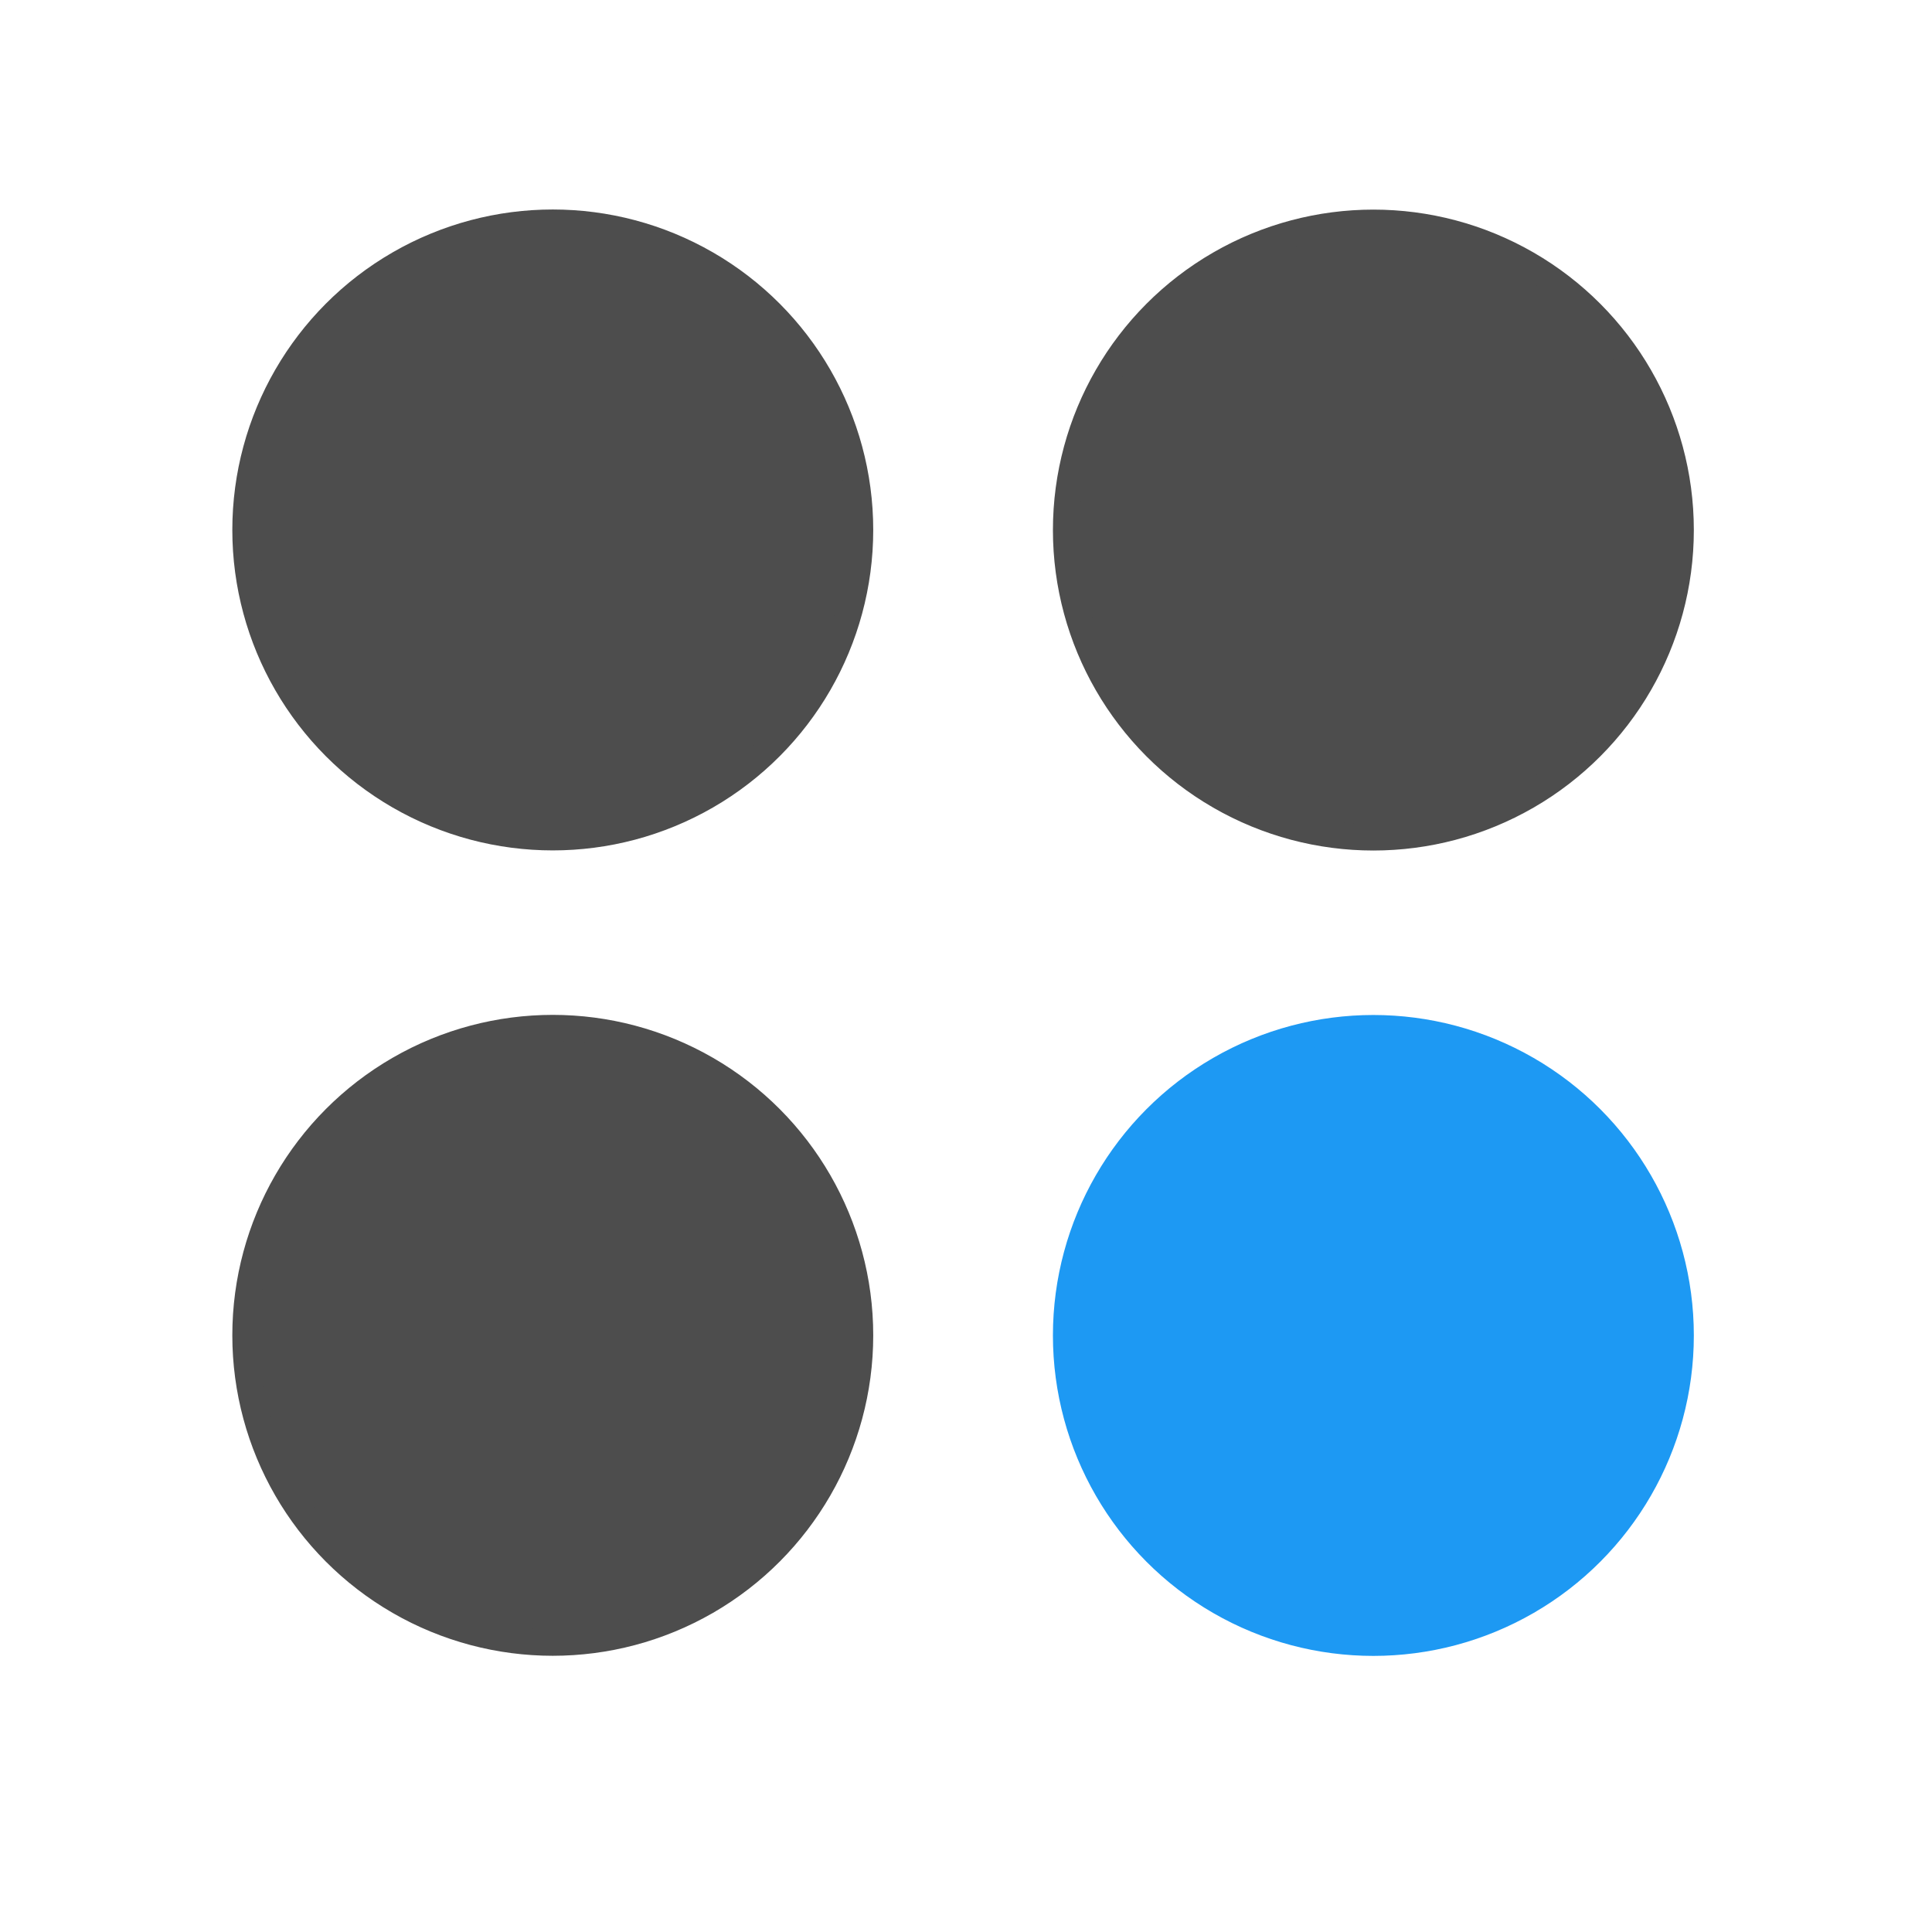 <svg xmlns="http://www.w3.org/2000/svg" viewBox="0 0 22 22"><g transform="matrix(1.333 0 0 1.333-561.95-708.72)" stroke-width=".225"><g fill="#4d4d4d" stroke="#4d4d4d"><circle r="2.625" cy="543.08" cx="426.29"/><circle r="2.625" cy="536.2" cx="426.29"/></g><g transform="translate(0-.099)"><circle r="2.625" cy="543.18" cx="433.3" fill="#1d99f3" stroke="#1d99f3"/><circle r="2.625" cy="536.3" cx="433.3" fill="#4d4d4d" stroke="#4d4d4d"/></g></g></svg>